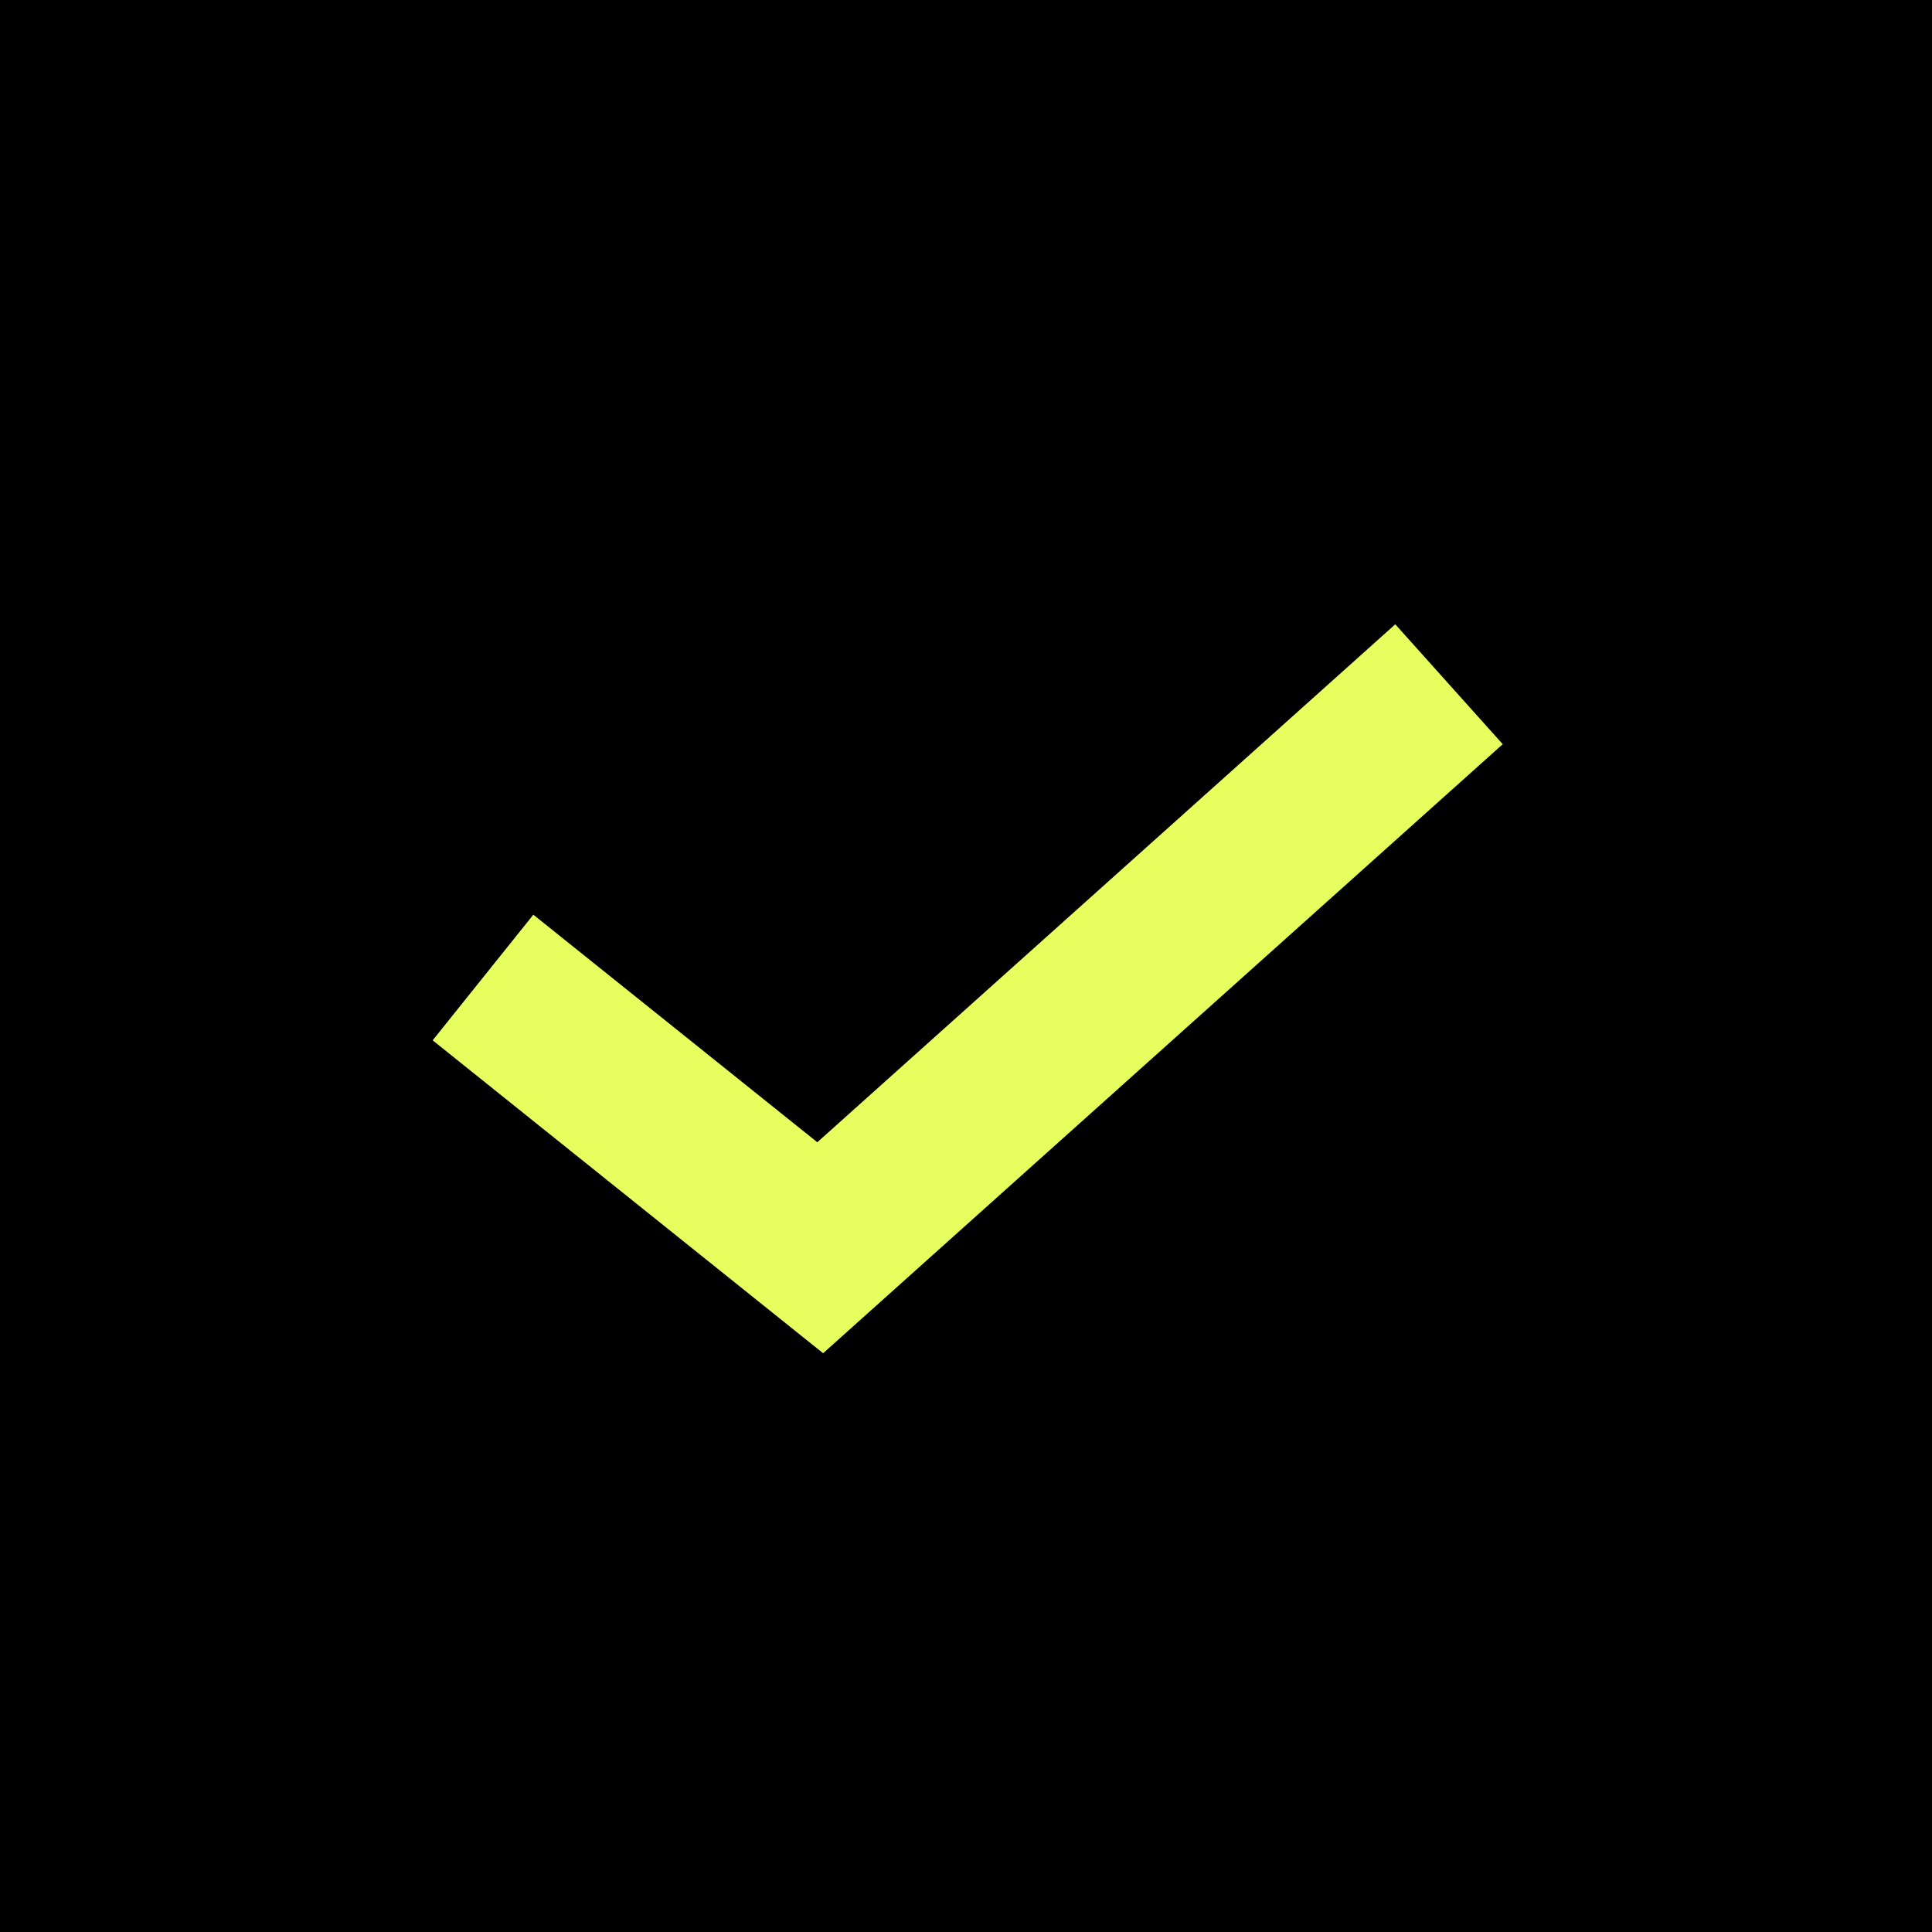 <svg id="구성_요소_170_1" data-name="구성 요소 170 – 1" xmlns="http://www.w3.org/2000/svg" width="24" height="24" viewBox="0 0 24 24">
  <defs>
    <style>
      .cls-1 {
        fill: none;
        stroke: #e7ff5e;
        stroke-width: 2px;
      }
    </style>
  </defs>
  <rect id="사각형_27405" data-name="사각형 27405" width="24" height="24"/>
  <path id="패스_7966" data-name="패스 7966" class="cls-1" d="M-17902.016-15302.155l4.189,3.357,7.811-7" transform="translate(17908.016 15314.298)"/>
</svg>

